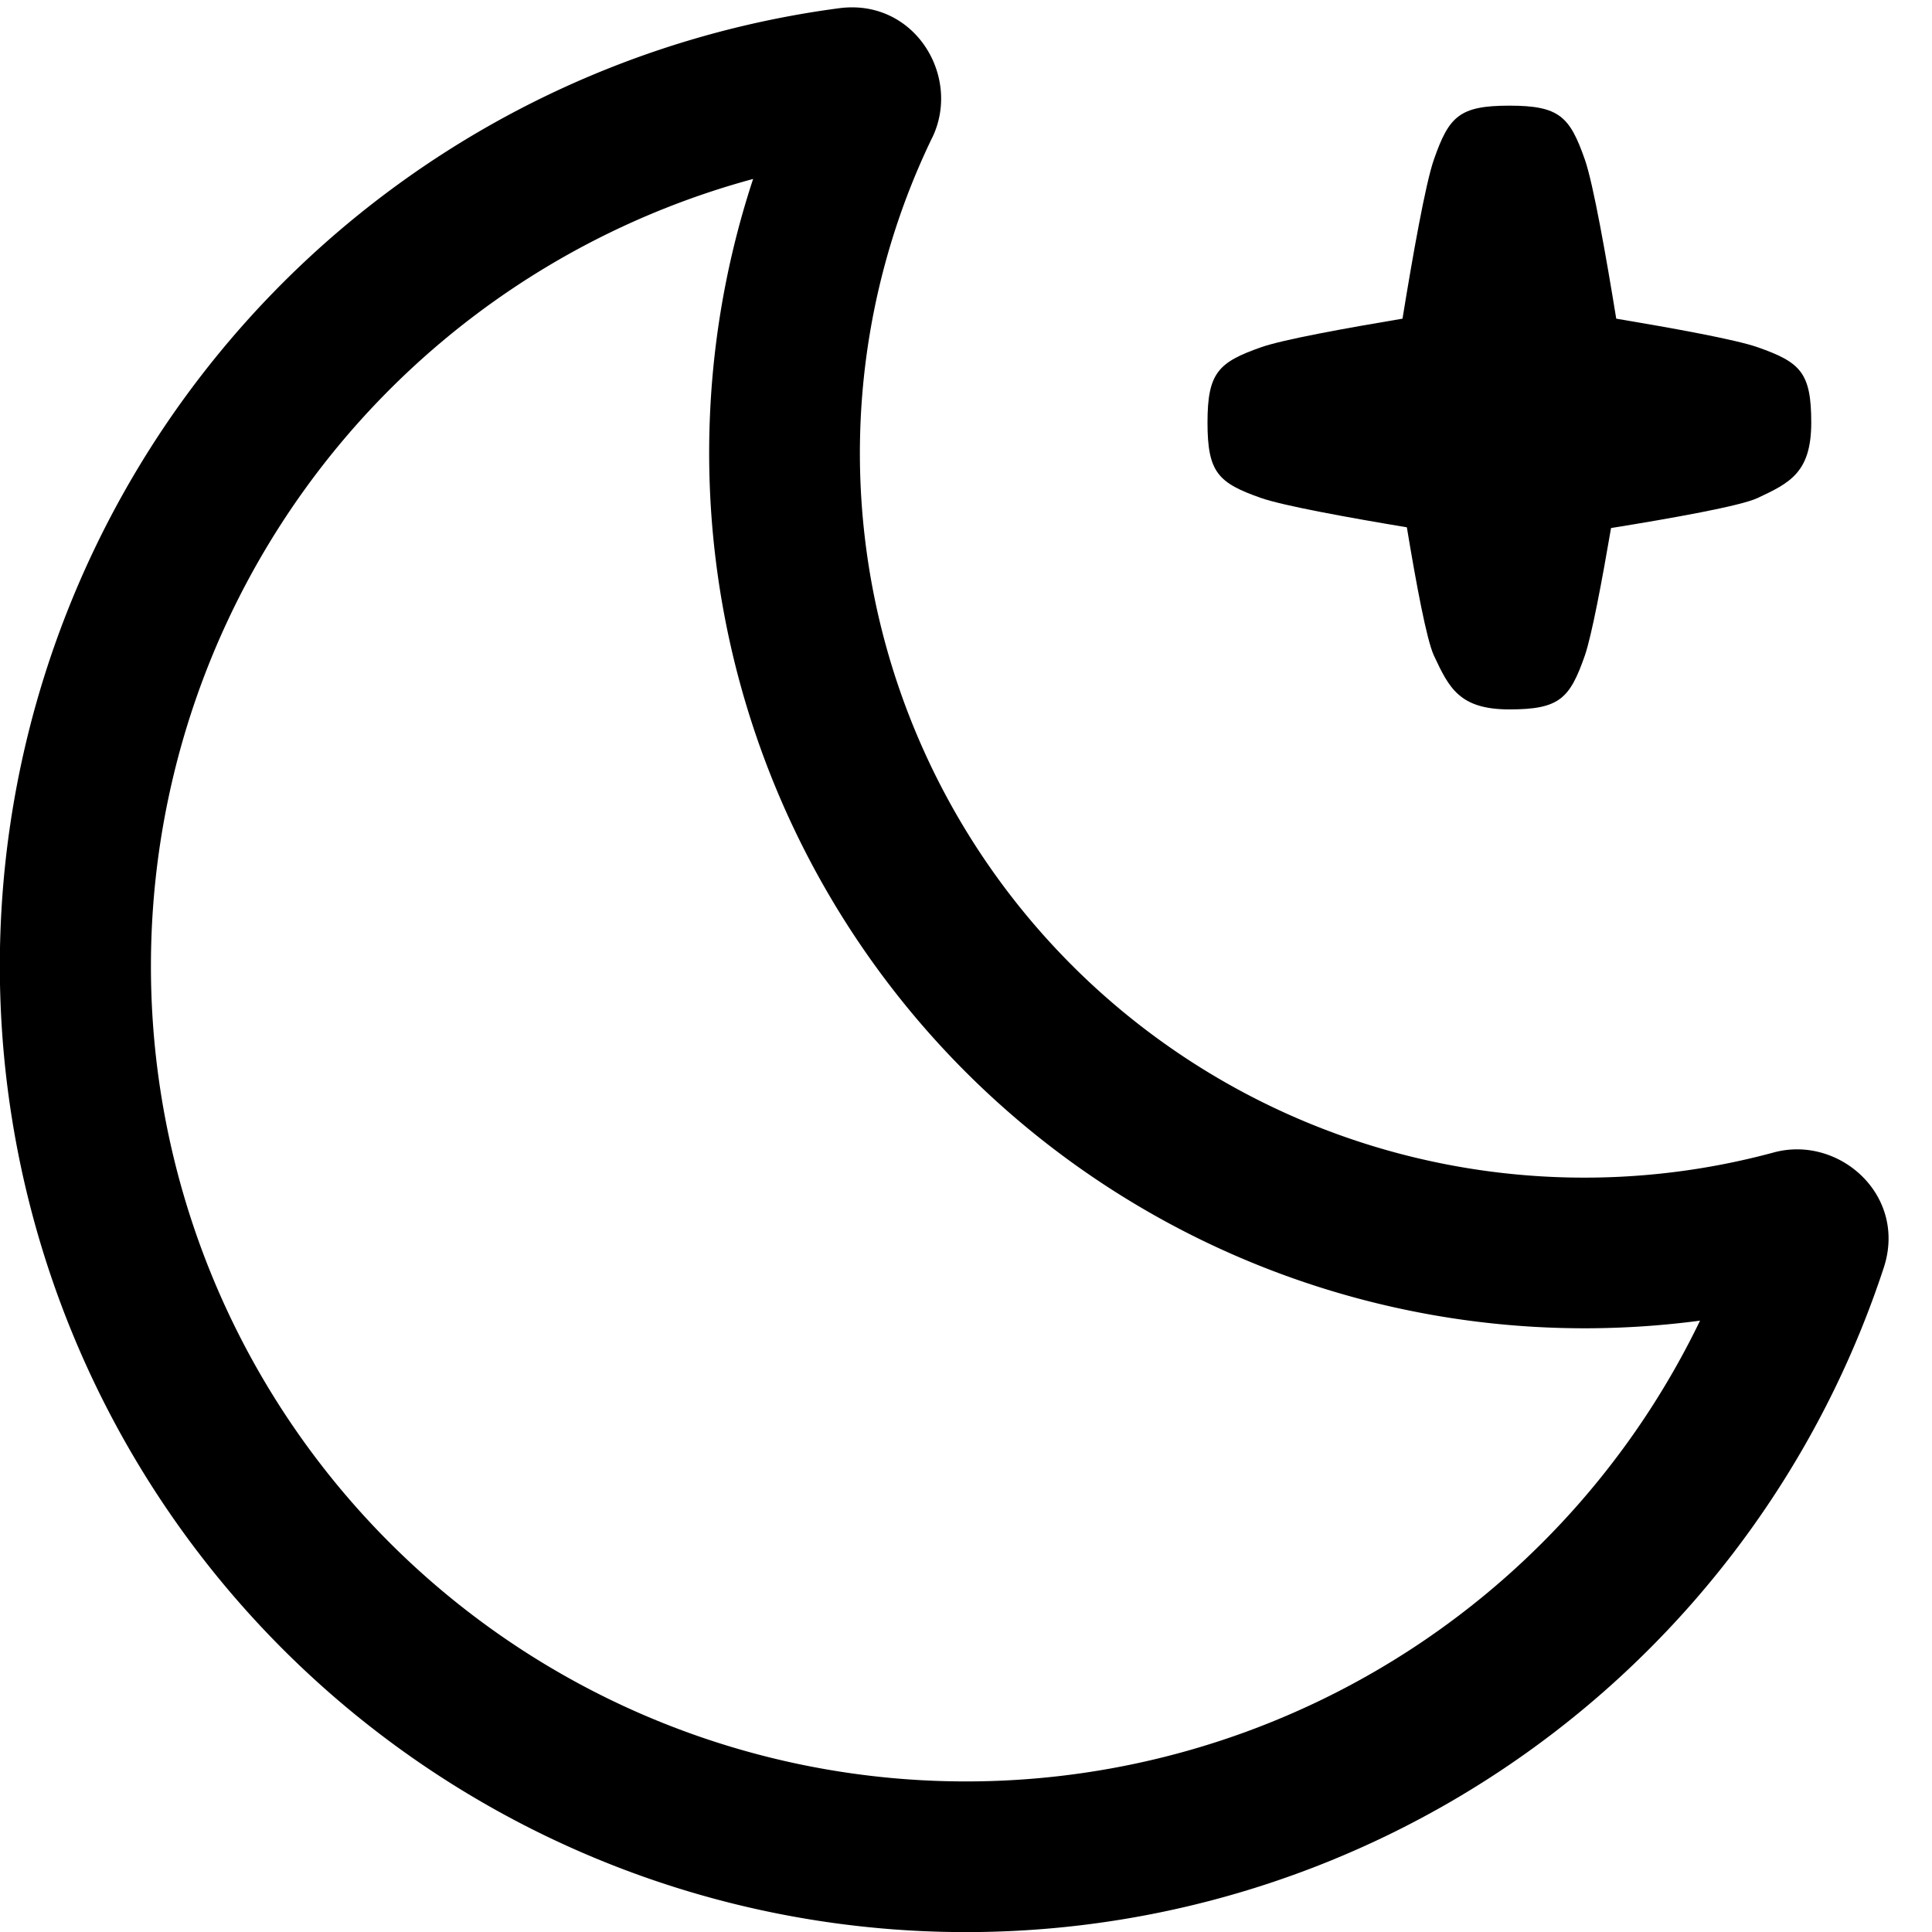 <svg fill="none" viewBox="0 0 16 16" xmlns="http://www.w3.org/2000/svg">
  <path fill="#000" fill-rule="evenodd" d="M7.72 1.141C7.965.635 7.575-.014 6.95.068A8.001 8.001 0 1 0 15.6 10.5c.198-.601-.37-1.102-.91-.956A6 6 0 0 1 7.72 1.14ZM1.25 8a6.753 6.753 0 0 1 4.987-6.518 7.25 7.25 0 0 0 7.842 9.455A6.75 6.75 0 0 1 1.25 8Z" clip-rule="evenodd"/>
  <path fill="#000" d="M12.5.875c.414 0 .5.09.625.446.07.2.178.813.26 1.318.471.079.989.173 1.169.236.357.125.446.21.446.625 0 .414-.179.5-.446.625-.142.066-.71.167-1.212.248-.075.438-.16.89-.217 1.056-.125.357-.21.446-.625.446-.414 0-.5-.179-.625-.446-.06-.128-.148-.602-.224-1.062-.48-.08-1.02-.178-1.205-.242C10.09 4 10 3.915 10 3.5c0-.414.09-.5.446-.625.18-.063.698-.157 1.169-.236.082-.505.19-1.119.26-1.318.125-.357.21-.446.625-.446Z"/>
</svg>
